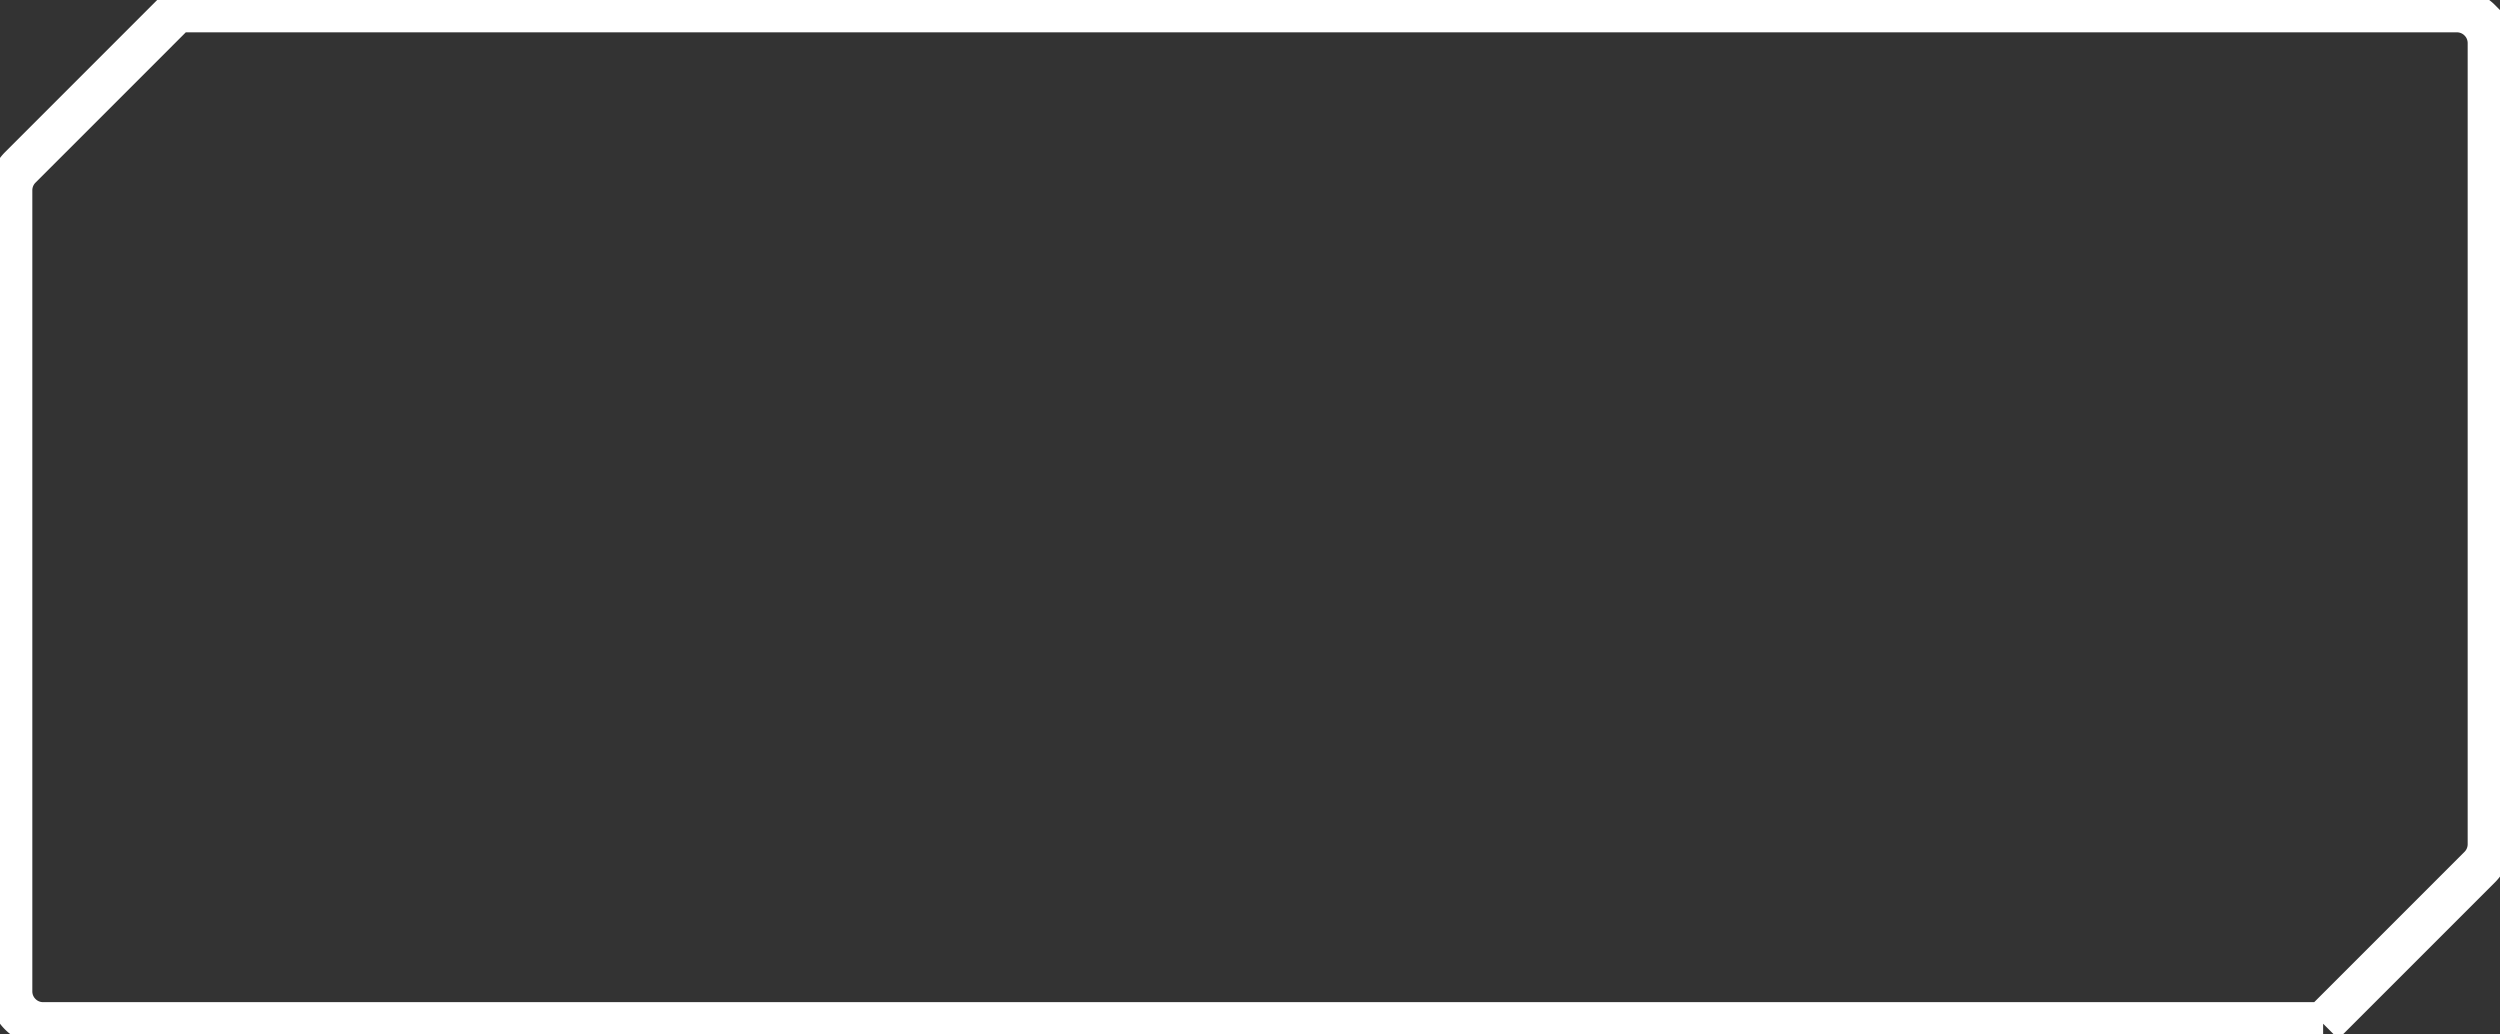 <svg width="116" height="48" xmlns="http://www.w3.org/2000/svg">
    <rect width="100%" height="100%" fill="#333333" stroke="none"/>
    <path d="m107.793 47.5 7.268-7.268a1.5 1.5 0 0 0 .439-1.06V2c0-.414-.168-.79-.44-1.06A1.495 1.495 0 0 0 114 .5H8.207L.94 7.768A1.5 1.5 0 0 0 .5 8.828V46c0 .414.168.79.44 1.06.27.272.646.44 1.06.44h105.793z" stroke="#FFF" stroke-width="2" fill="none" fill-rule="evenodd"/>
</svg>